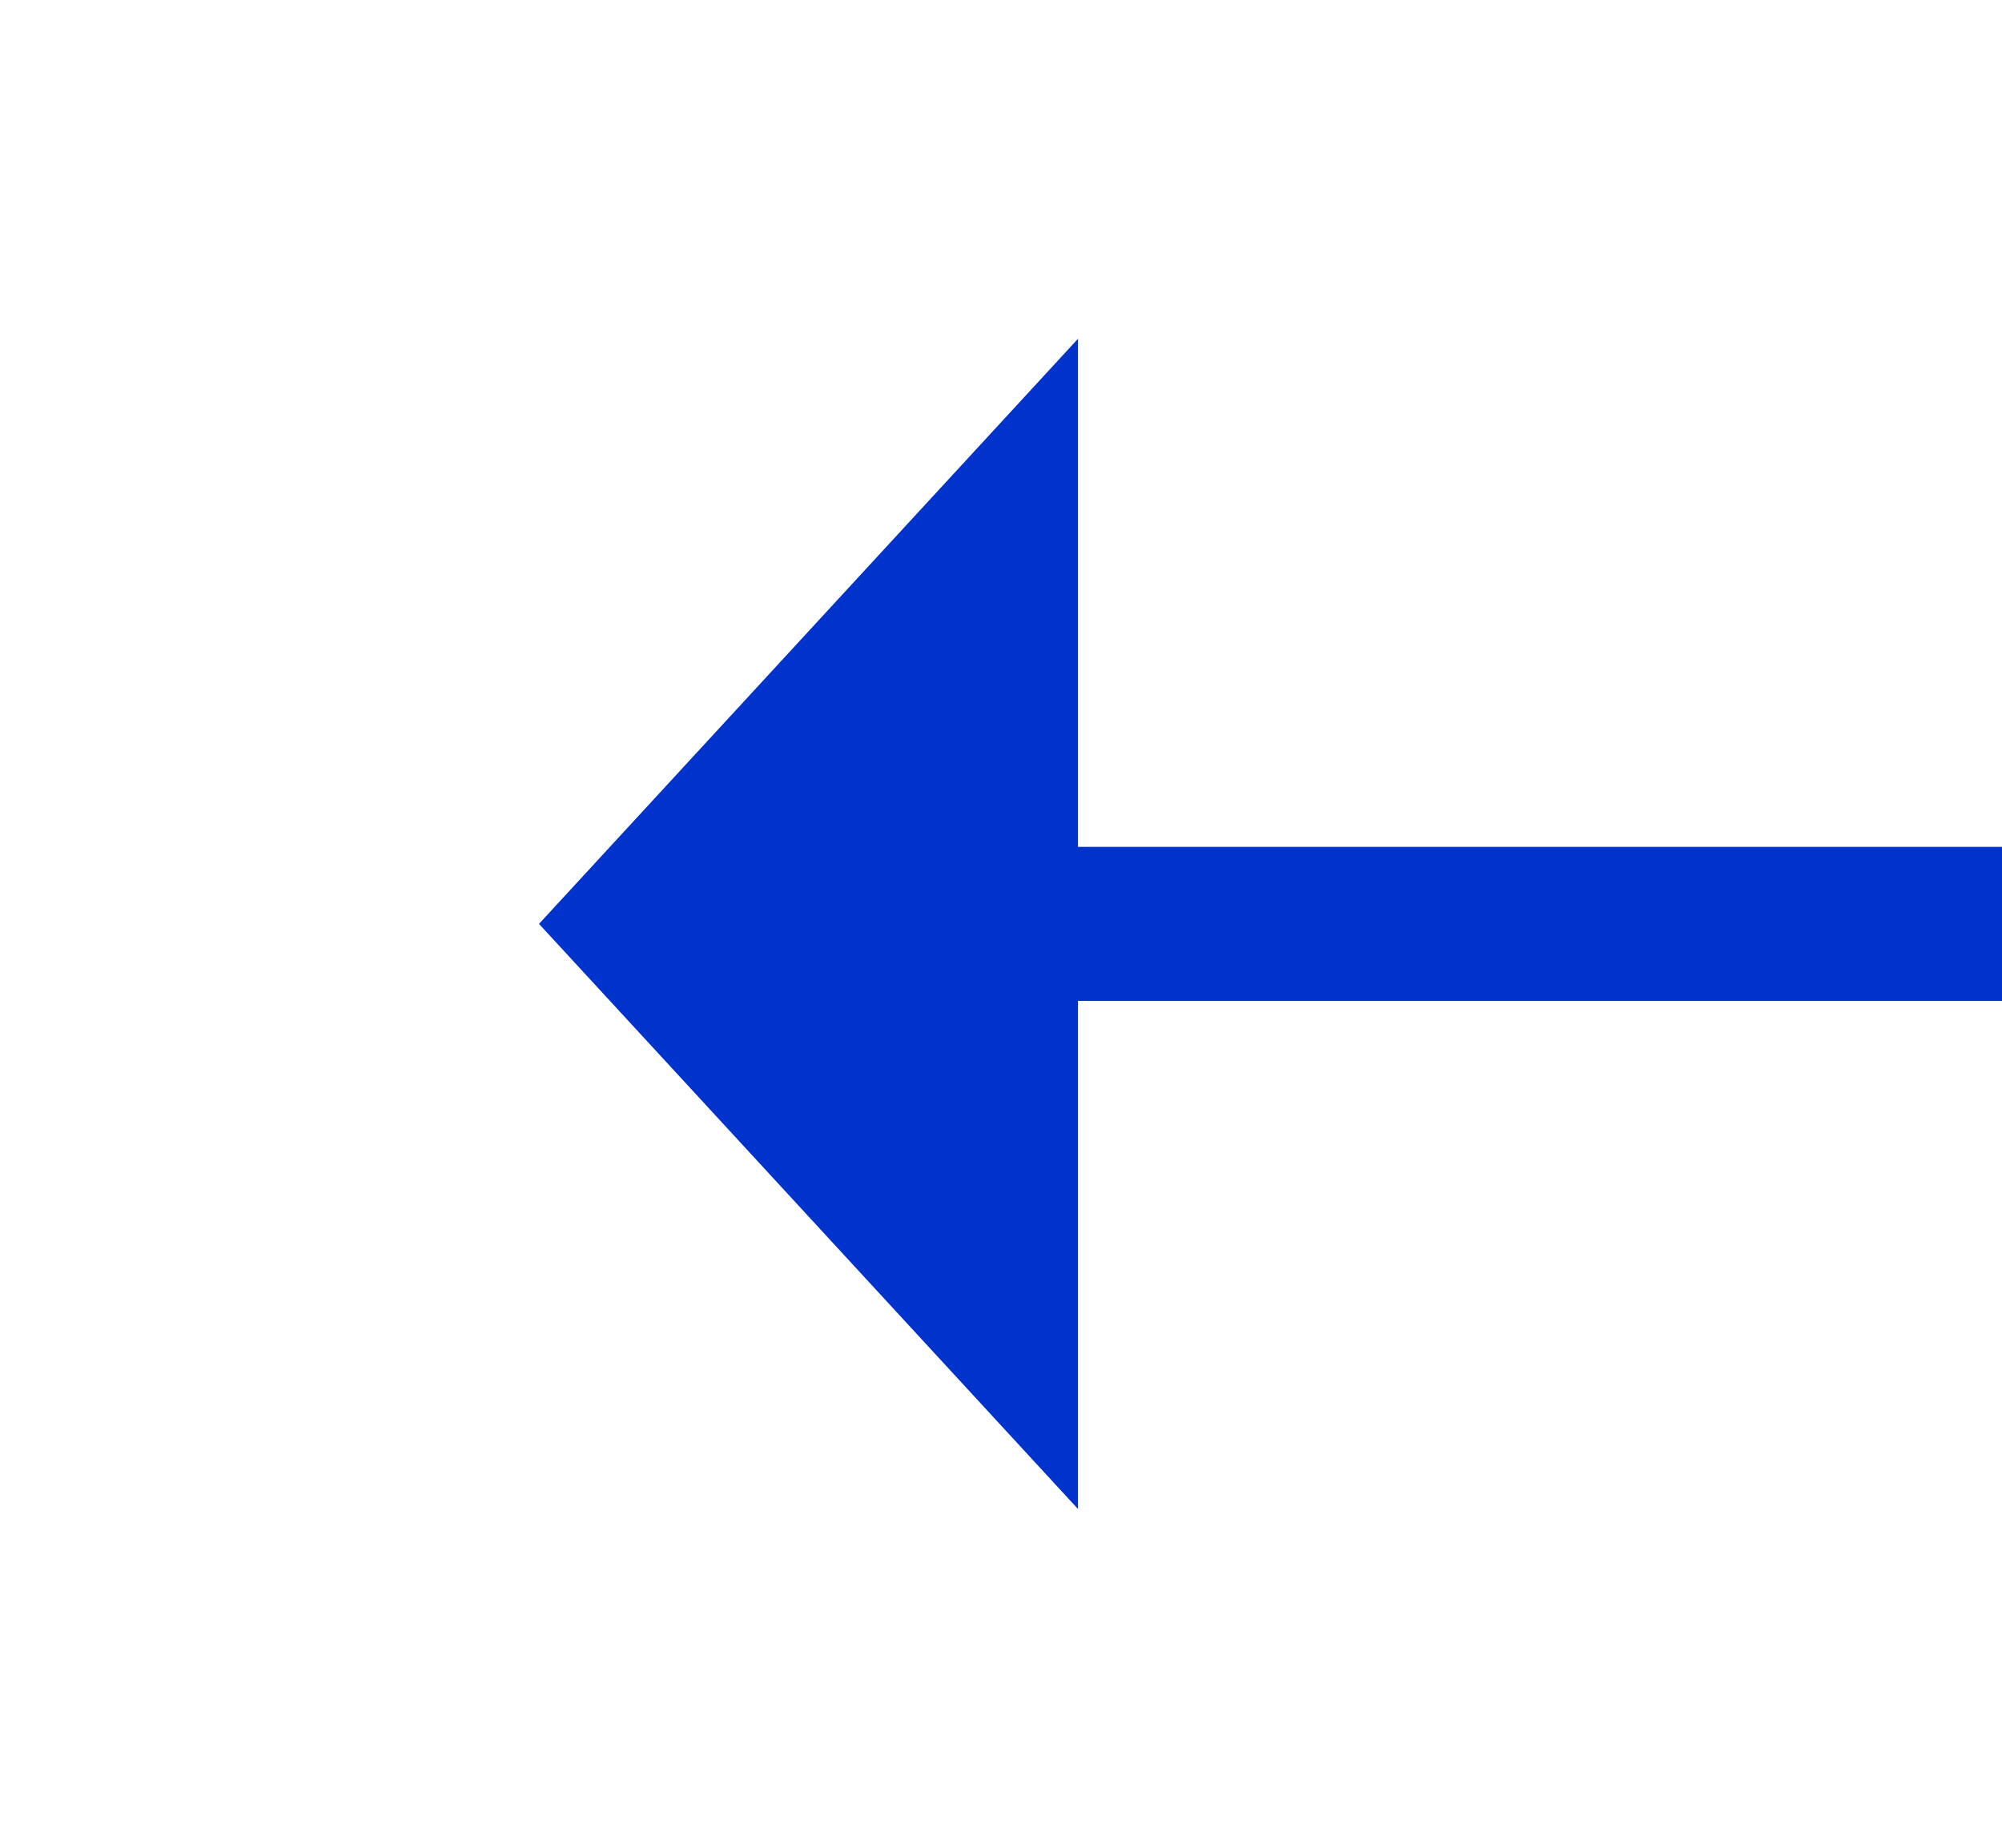 ﻿<?xml version="1.0" encoding="utf-8"?>
<svg version="1.1" xmlns:xlink="http://www.w3.org/1999/xlink" width="26px" height="24px" preserveAspectRatio="xMinYMid meet" viewBox="1038 499  26 22" xmlns="http://www.w3.org/2000/svg">
  <g transform="matrix(0 1 -1 0 1561 -541 )">
    <path d="M 1043.4 509  L 1051 516  L 1058.6 509  L 1043.4 509  Z " fill-rule="nonzero" fill="#0033cc" stroke="none" />
    <path d="M 1051 431  L 1051 510  " stroke-width="2" stroke="#0033cc" fill="none" />
  </g>
</svg>